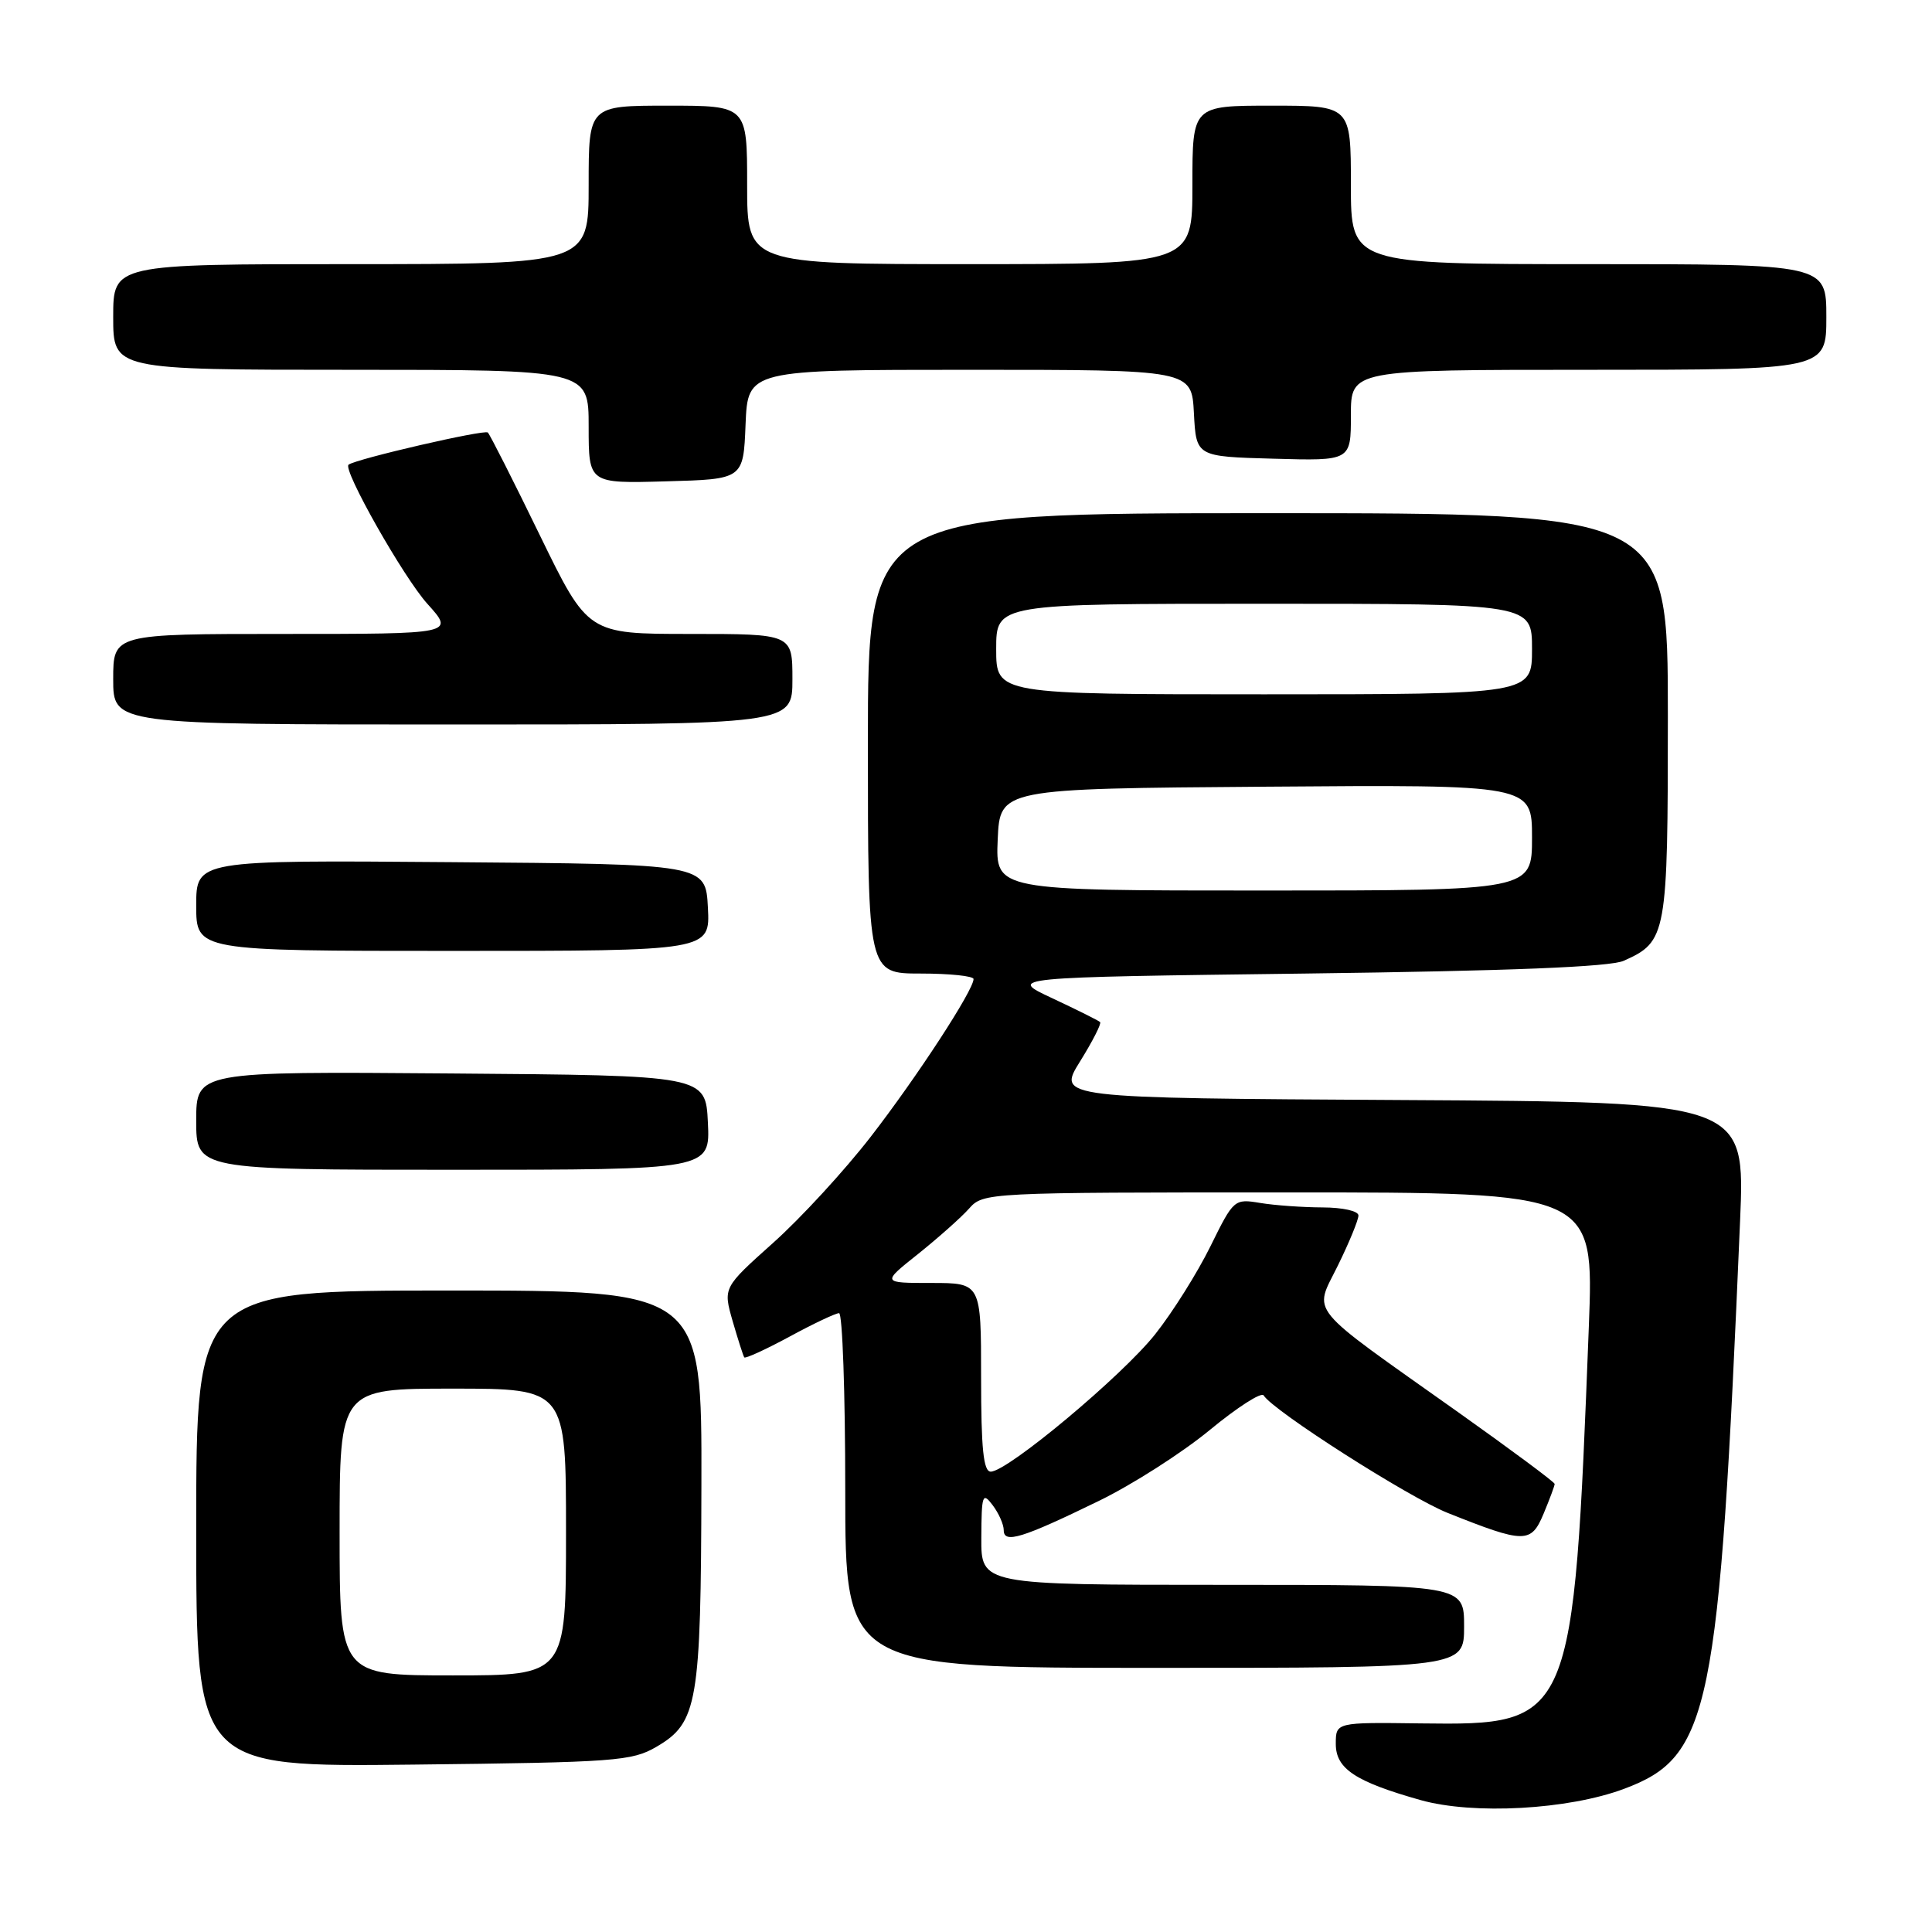 <?xml version="1.0" encoding="UTF-8" standalone="no"?>
<!DOCTYPE svg PUBLIC "-//W3C//DTD SVG 1.1//EN" "http://www.w3.org/Graphics/SVG/1.1/DTD/svg11.dtd" >
<svg xmlns="http://www.w3.org/2000/svg" xmlns:xlink="http://www.w3.org/1999/xlink" version="1.1" viewBox="0 0 256 256">
 <g >
 <path fill="currentColor"
d=" M 215.20 237.03 C 226.63 232.75 227.80 227.02 230.57 161.76 C 231.24 146.02 231.24 146.02 185.67 145.76 C 140.09 145.50 140.09 145.50 143.11 140.65 C 144.77 137.98 145.97 135.63 145.77 135.43 C 145.56 135.23 142.72 133.81 139.45 132.28 C 133.50 129.50 133.50 129.50 173.00 129.00 C 200.24 128.65 213.32 128.12 215.15 127.31 C 220.86 124.76 221.00 123.97 221.00 94.78 C 221.00 68.00 221.00 68.00 168.00 68.00 C 115.00 68.00 115.00 68.00 115.00 98.50 C 115.00 129.00 115.00 129.00 122.00 129.00 C 125.85 129.00 129.00 129.33 129.00 129.73 C 129.00 131.21 121.49 142.73 115.38 150.62 C 111.92 155.09 106.10 161.42 102.45 164.68 C 95.81 170.62 95.81 170.62 97.08 175.06 C 97.79 177.50 98.48 179.66 98.62 179.86 C 98.76 180.05 101.46 178.82 104.62 177.11 C 107.77 175.40 110.73 174.00 111.18 174.00 C 111.63 174.00 112.00 184.57 112.00 197.50 C 112.00 221.00 112.00 221.00 153.00 221.00 C 194.00 221.00 194.00 221.00 194.00 215.50 C 194.00 210.00 194.00 210.00 162.00 210.00 C 130.00 210.00 130.00 210.00 130.03 203.75 C 130.06 198.04 130.19 197.67 131.53 199.44 C 132.34 200.51 133.00 202.00 133.00 202.76 C 133.00 204.58 135.44 203.83 145.58 198.89 C 150.03 196.73 156.64 192.50 160.28 189.50 C 163.93 186.49 167.14 184.42 167.44 184.90 C 168.71 186.95 186.61 198.38 191.80 200.46 C 202.05 204.55 202.87 204.55 204.54 200.56 C 205.34 198.64 206.00 196.87 206.00 196.63 C 206.00 196.39 200.26 192.13 193.25 187.15 C 172.78 172.63 174.08 174.22 177.28 167.68 C 178.78 164.63 180.00 161.65 180.00 161.06 C 180.00 160.46 177.93 160.00 175.25 159.99 C 172.64 159.98 168.93 159.72 167.00 159.40 C 163.54 158.83 163.47 158.89 160.38 165.16 C 158.66 168.65 155.38 173.88 153.07 176.79 C 148.72 182.29 133.51 195.00 131.28 195.00 C 130.31 195.00 130.00 191.97 130.00 182.50 C 130.00 170.00 130.00 170.00 123.41 170.00 C 116.82 170.00 116.82 170.00 121.66 166.15 C 124.32 164.02 127.36 161.32 128.40 160.15 C 130.29 158.02 130.66 158.00 170.76 158.00 C 211.21 158.00 211.21 158.00 210.53 175.75 C 208.49 228.38 208.40 228.61 188.28 228.36 C 177.00 228.21 177.00 228.21 177.00 231.08 C 177.00 234.37 179.59 236.08 188.23 238.52 C 195.23 240.49 207.80 239.80 215.20 237.03 Z  M 87.00 231.45 C 92.44 228.26 92.88 225.72 92.94 196.75 C 93.00 171.00 93.00 171.00 59.50 171.00 C 26.00 171.00 26.00 171.00 26.00 202.57 C 26.00 234.14 26.00 234.14 54.75 233.82 C 81.60 233.52 83.73 233.36 87.00 231.45 Z  M 93.80 148.75 C 93.50 142.50 93.50 142.50 59.75 142.24 C 26.00 141.97 26.00 141.97 26.00 148.49 C 26.00 155.00 26.00 155.00 60.05 155.00 C 94.10 155.00 94.10 155.00 93.80 148.75 Z  M 93.80 120.25 C 93.50 114.50 93.50 114.50 59.75 114.24 C 26.00 113.97 26.00 113.97 26.00 119.99 C 26.00 126.00 26.00 126.00 60.05 126.00 C 94.10 126.00 94.10 126.00 93.80 120.25 Z  M 105.00 90.00 C 105.00 84.00 105.00 84.00 91.45 84.00 C 77.90 84.00 77.90 84.00 71.53 70.92 C 68.03 63.72 64.93 57.60 64.64 57.31 C 64.21 56.88 47.26 60.79 46.19 61.57 C 45.35 62.17 53.48 76.53 56.64 80.02 C 60.23 84.00 60.23 84.00 37.62 84.00 C 15.00 84.00 15.00 84.00 15.00 90.00 C 15.00 96.00 15.00 96.00 60.00 96.00 C 105.00 96.00 105.00 96.00 105.00 90.00 Z  M 98.79 56.25 C 99.09 49.00 99.09 49.00 128.49 49.00 C 157.90 49.00 157.90 49.00 158.20 54.75 C 158.50 60.50 158.50 60.50 168.75 60.78 C 179.00 61.07 179.00 61.07 179.00 55.03 C 179.00 49.00 179.00 49.00 210.50 49.00 C 242.00 49.00 242.00 49.00 242.00 42.00 C 242.00 35.00 242.00 35.00 210.50 35.00 C 179.00 35.00 179.00 35.00 179.00 24.50 C 179.00 14.00 179.00 14.00 168.50 14.00 C 158.00 14.00 158.00 14.00 158.00 24.50 C 158.00 35.00 158.00 35.00 128.50 35.00 C 99.00 35.00 99.00 35.00 99.00 24.50 C 99.00 14.00 99.00 14.00 88.50 14.00 C 78.00 14.00 78.00 14.00 78.00 24.50 C 78.00 35.00 78.00 35.00 46.50 35.00 C 15.00 35.00 15.00 35.00 15.00 42.00 C 15.00 49.00 15.00 49.00 46.50 49.00 C 78.00 49.00 78.00 49.00 78.00 56.53 C 78.00 64.07 78.00 64.07 88.25 63.78 C 98.50 63.50 98.50 63.50 98.79 56.25 Z  M 132.20 111.25 C 132.50 104.50 132.50 104.50 167.75 104.24 C 203.00 103.97 203.00 103.97 203.00 110.99 C 203.00 118.00 203.00 118.00 167.45 118.00 C 131.91 118.00 131.91 118.00 132.20 111.25 Z  M 132.00 86.00 C 132.00 80.00 132.00 80.00 167.50 80.00 C 203.00 80.00 203.00 80.00 203.00 86.00 C 203.00 92.00 203.00 92.00 167.50 92.00 C 132.00 92.00 132.00 92.00 132.00 86.00 Z  M 45.00 203.00 C 45.00 184.00 45.00 184.00 60.00 184.00 C 75.00 184.00 75.00 184.00 75.00 203.00 C 75.00 222.00 75.00 222.00 60.00 222.00 C 45.00 222.00 45.00 222.00 45.00 203.00 Z "/>
</g>
</svg>
